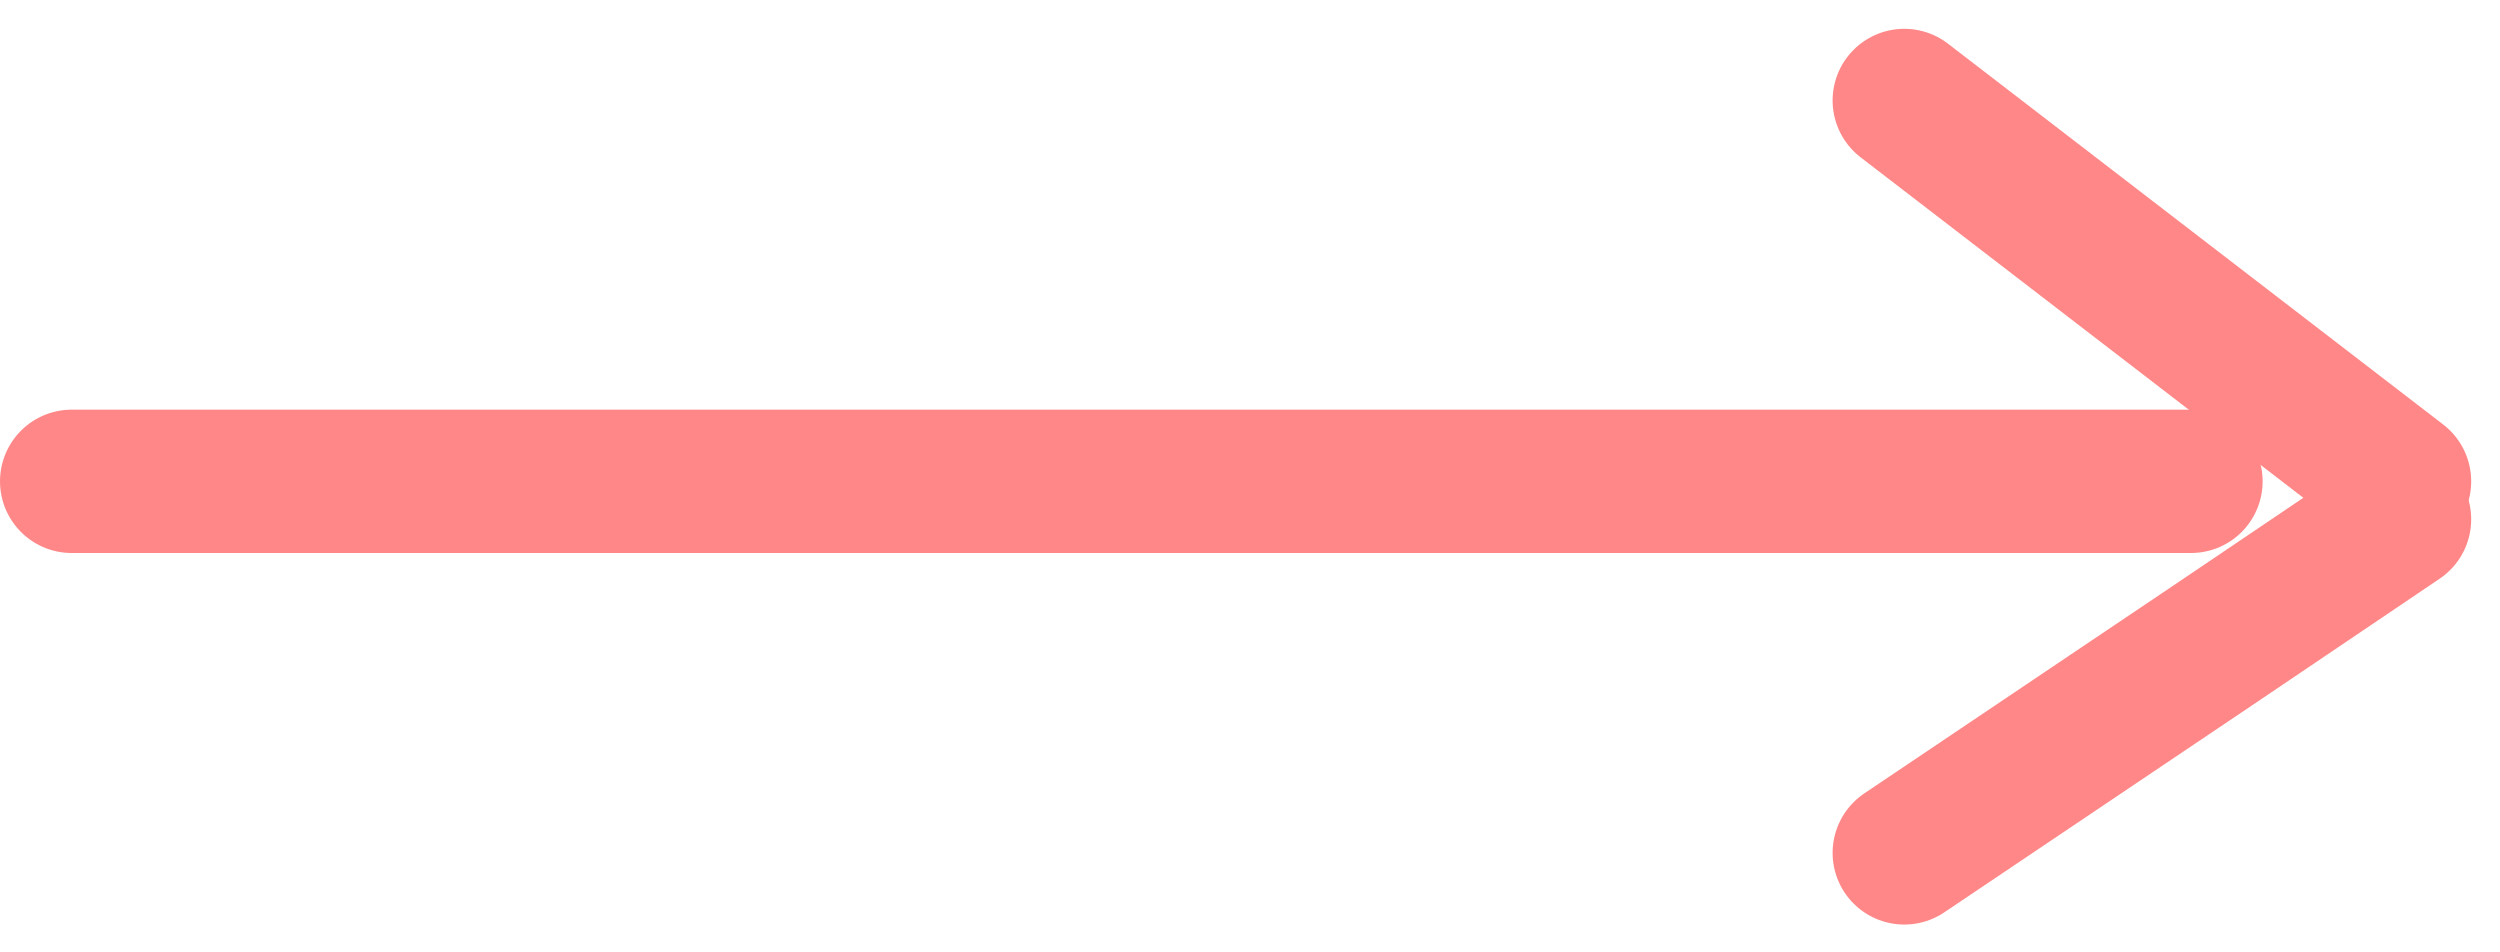<svg xmlns="http://www.w3.org/2000/svg" width="17.441" height="6.645" viewBox="0 0 17.441 6.645">
  <g id="Group_5700" data-name="Group 5700" transform="translate(0.5 0.701)">
    <path id="Path_3468" data-name="Path 3468" d="M0,0H14.785" transform="translate(0 2.657)" fill="none" stroke="#ff8787" stroke-linecap="round" stroke-width="1"/>
    <path id="Path_3470" data-name="Path 3470" d="M3.455,2.657,0,0" transform="translate(12.785)" fill="none" stroke="#ff8787" stroke-linecap="round" stroke-width="1"/>
    <path id="Path_3467" data-name="Path 3467" d="M3.455.025,2.159.9,0,2.352" transform="translate(12.785 2.897)" fill="none" stroke="#ff8787" stroke-linecap="round" stroke-width="1"/>
  </g>
</svg>
